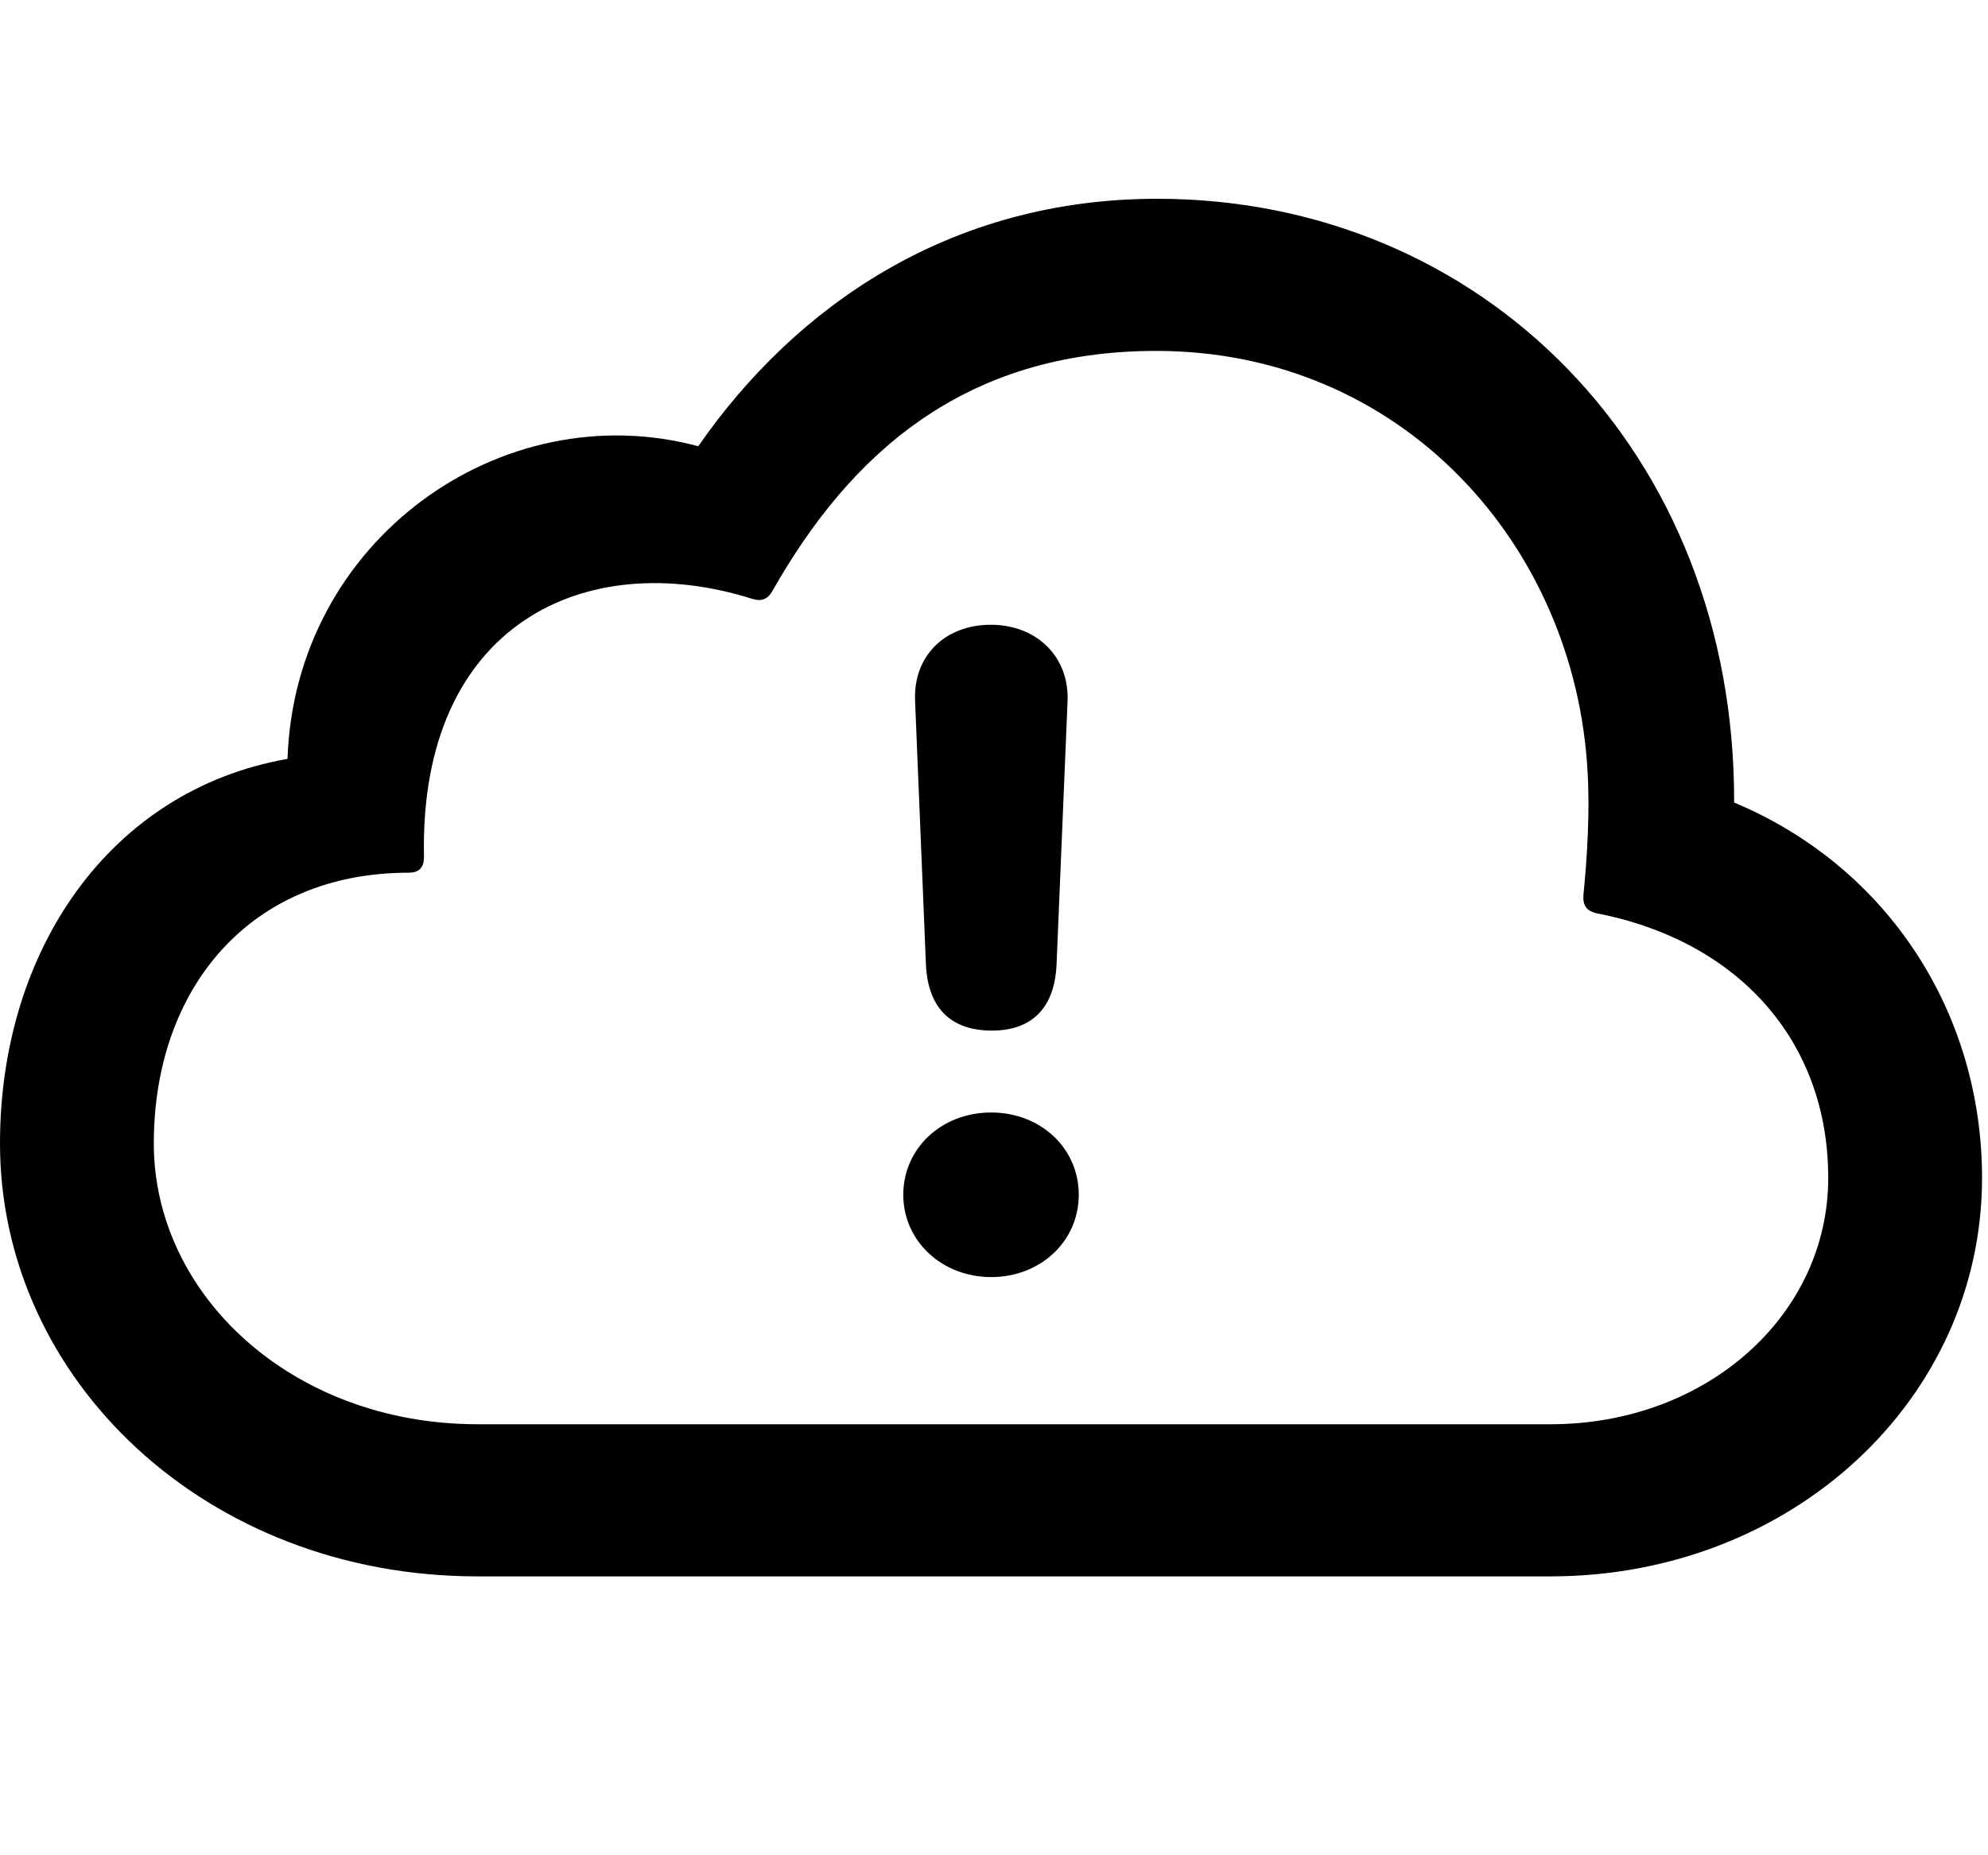 <svg width="30" height="28" viewBox="0 0 30 28" fill="none" xmlns="http://www.w3.org/2000/svg">
<path d="M23.397 23.791C27.041 23.791 29.91 21.115 29.91 17.778C29.91 15.284 28.488 13.083 26.169 12.112C26.184 6.818 22.363 3 17.463 3C14.338 3 12.006 4.617 10.537 6.735C7.574 5.938 4.448 8.15 4.339 11.453C1.661 11.923 0 14.337 0 17.257C0 20.819 3.111 23.791 7.205 23.791H23.397ZM23.399 21.495H7.209C4.404 21.495 2.321 19.538 2.321 17.257C2.321 14.924 3.765 13.171 6.165 13.171C6.335 13.171 6.402 13.082 6.398 12.919C6.328 9.413 8.843 8.246 11.349 9.037C11.494 9.082 11.584 9.047 11.659 8.914C12.814 6.878 14.525 5.296 17.448 5.296C21.155 5.296 23.77 8.227 23.957 11.642C23.994 12.257 23.951 12.938 23.895 13.504C23.882 13.667 23.945 13.751 24.098 13.784C26.226 14.2 27.589 15.704 27.589 17.778C27.589 19.842 25.762 21.495 23.399 21.495Z" fill="black"/>
<path d="M14.968 15.554C15.575 15.554 15.914 15.209 15.944 14.558L16.11 10.588C16.14 9.902 15.632 9.429 14.954 9.429C14.266 9.429 13.78 9.892 13.809 10.579L13.973 14.56C14.003 15.2 14.337 15.554 14.968 15.554ZM14.958 19.274C15.693 19.274 16.279 18.741 16.279 18.032C16.279 17.323 15.698 16.79 14.958 16.79C14.206 16.79 13.631 17.332 13.631 18.032C13.631 18.731 14.215 19.274 14.958 19.274Z" fill="black"/>
</svg>
